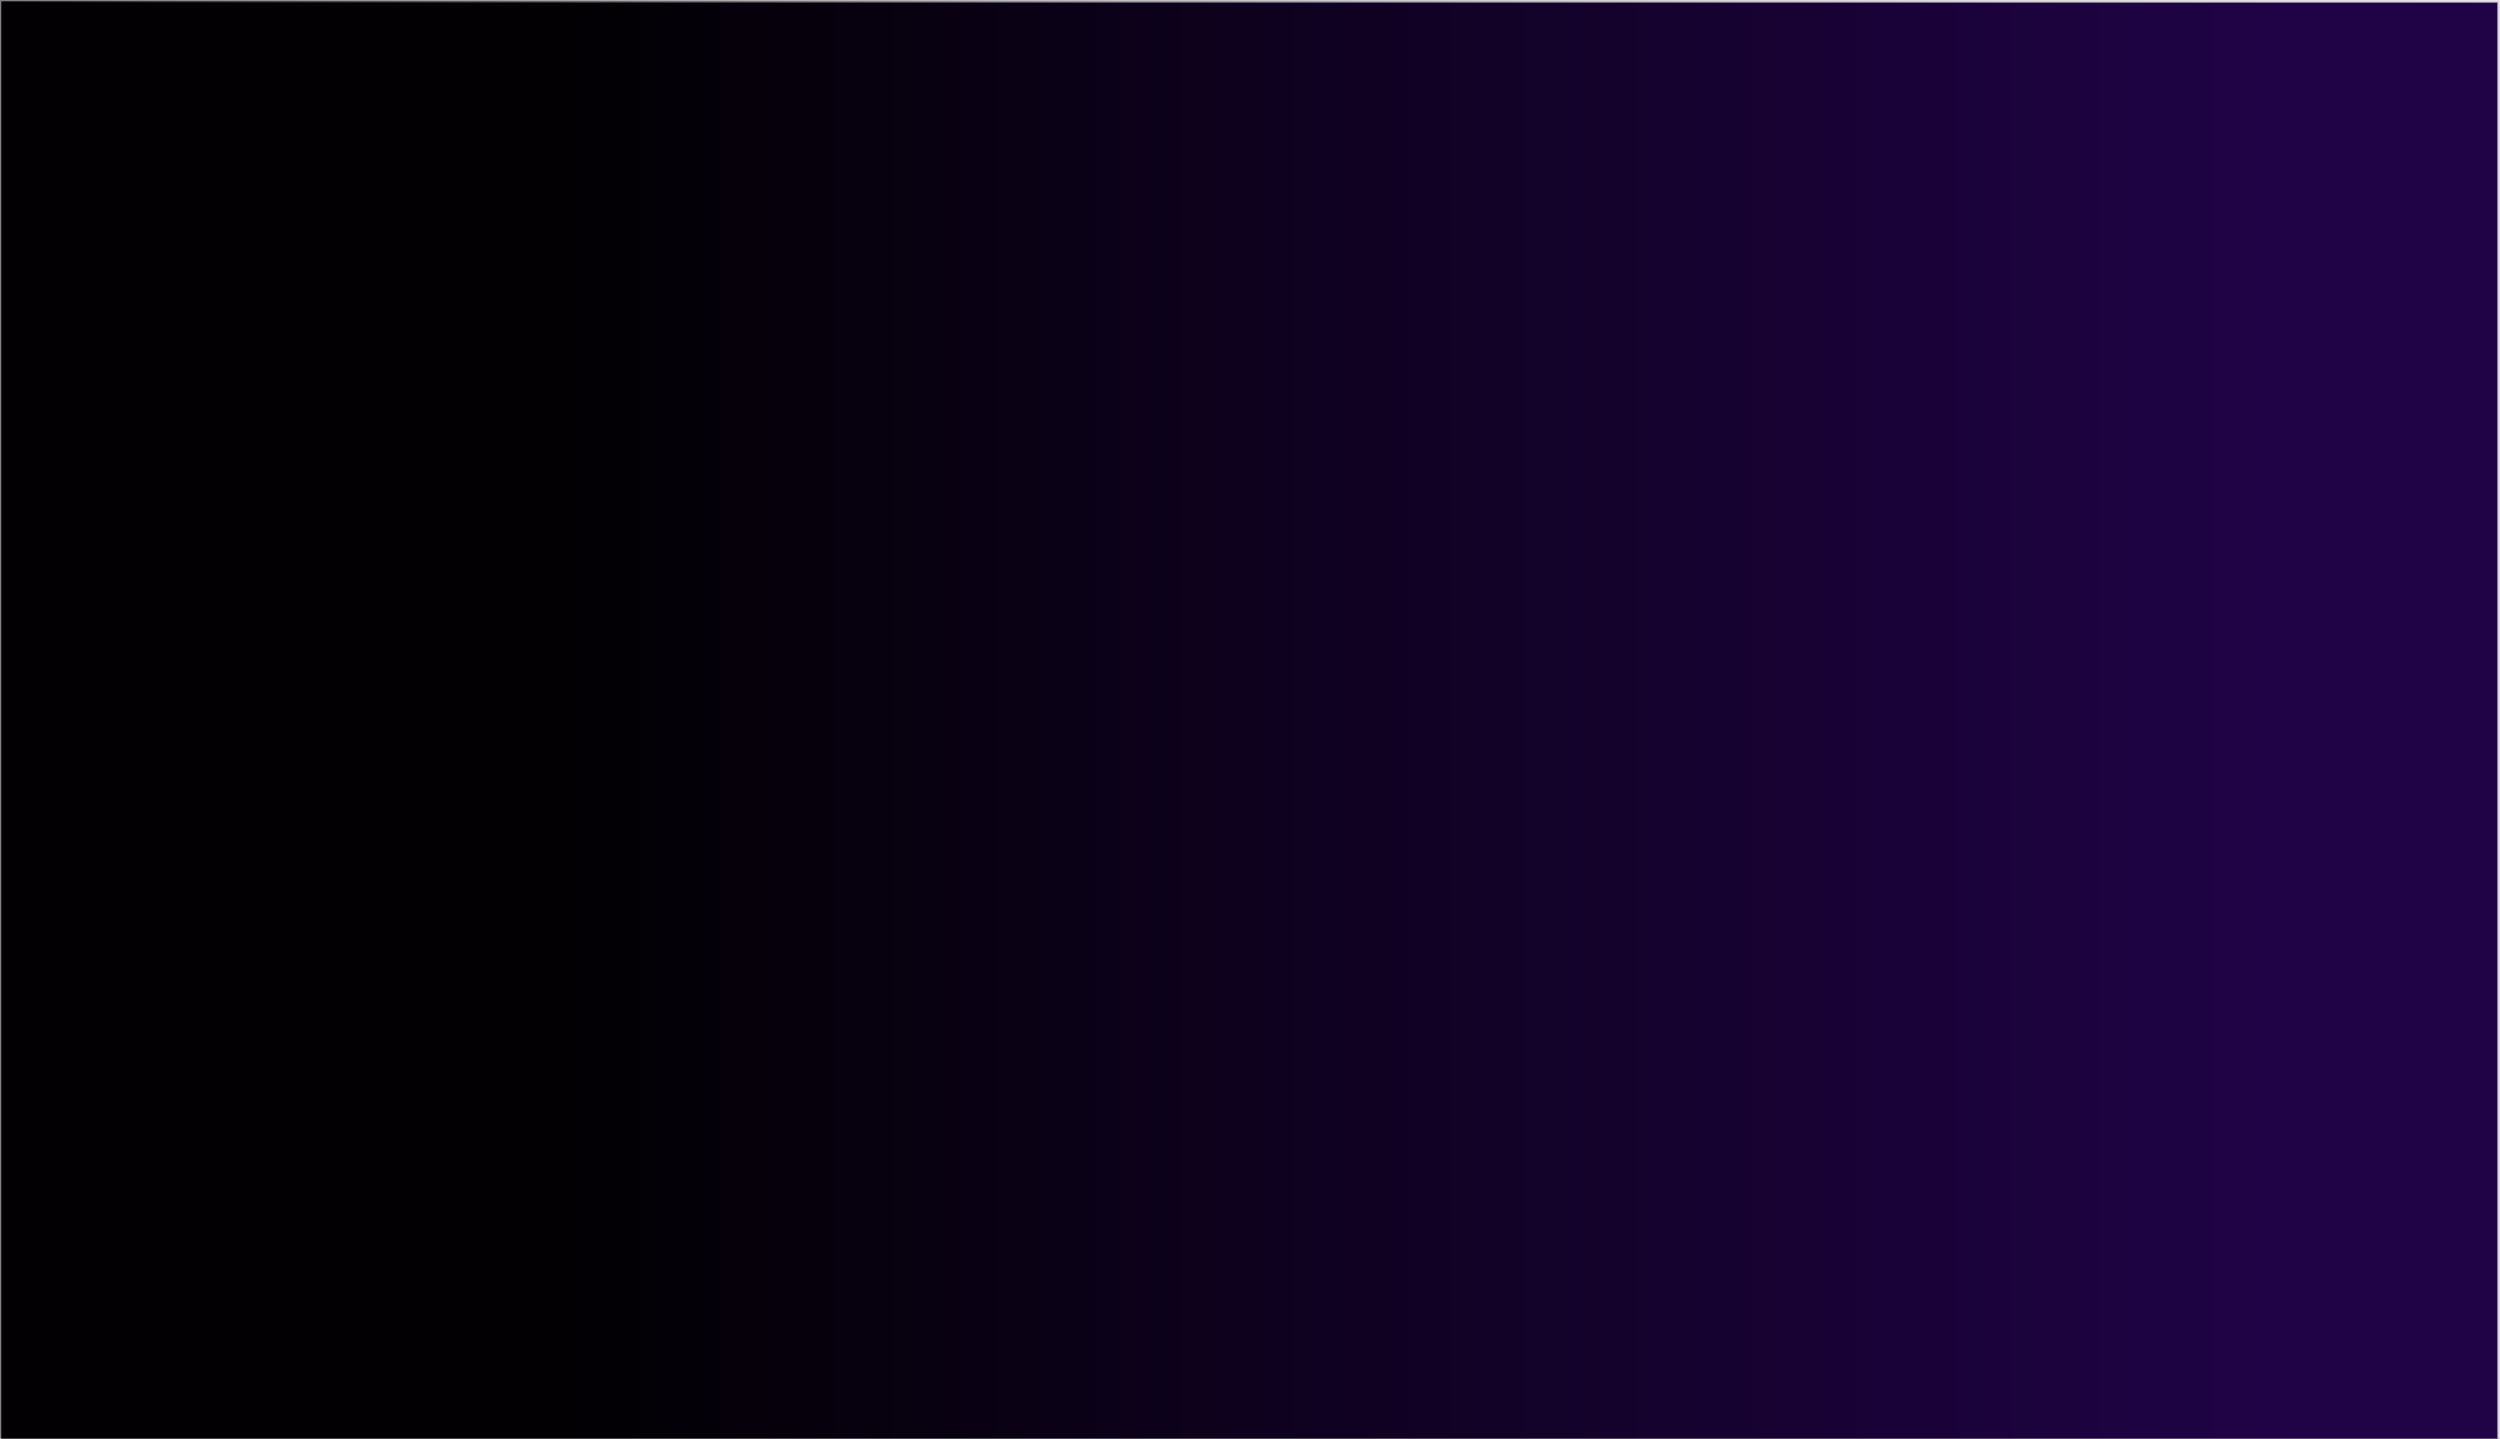 <svg preserveAspectRatio="none" id="Layer_1" data-name="Layer 1" xmlns="http://www.w3.org/2000/svg" xmlns:xlink="http://www.w3.org/1999/xlink" viewBox="0 0 1922 1106"><rect x="0" y="0" width="1922" height="1106" fill="#808080" stroke="none"/><defs><style>.cls-1{stroke-miterlimit:10;stroke-width:2px;fill:url(#linear-gradient);stroke:url(#linear-gradient-2);}</style><linearGradient id="linear-gradient" x1="1" y1="553.5" x2="1921" y2="553.5" gradientUnits="userSpaceOnUse"><stop offset="0.23" stop-color="#020003"/><stop offset="0.92" stop-color="#200347"/></linearGradient><linearGradient id="linear-gradient-2" y1="553" x2="1922" y2="553" gradientUnits="userSpaceOnUse"><stop offset="0" stop-color="#fff" stop-opacity="0"/><stop offset="0.07" stop-color="#fff" stop-opacity="0.09"/><stop offset="0.25" stop-color="#fff" stop-opacity="0.3"/><stop offset="0.42" stop-color="#fff" stop-opacity="0.48"/><stop offset="0.59" stop-color="#fff" stop-opacity="0.62"/><stop offset="0.74" stop-color="#fff" stop-opacity="0.72"/><stop offset="0.89" stop-color="#fff" stop-opacity="0.78"/><stop offset="1" stop-color="#fff" stop-opacity="0.8"/></linearGradient></defs><polyline class="cls-1" points="1 1106 1 1 1921 1 1921 1106"/></svg>
